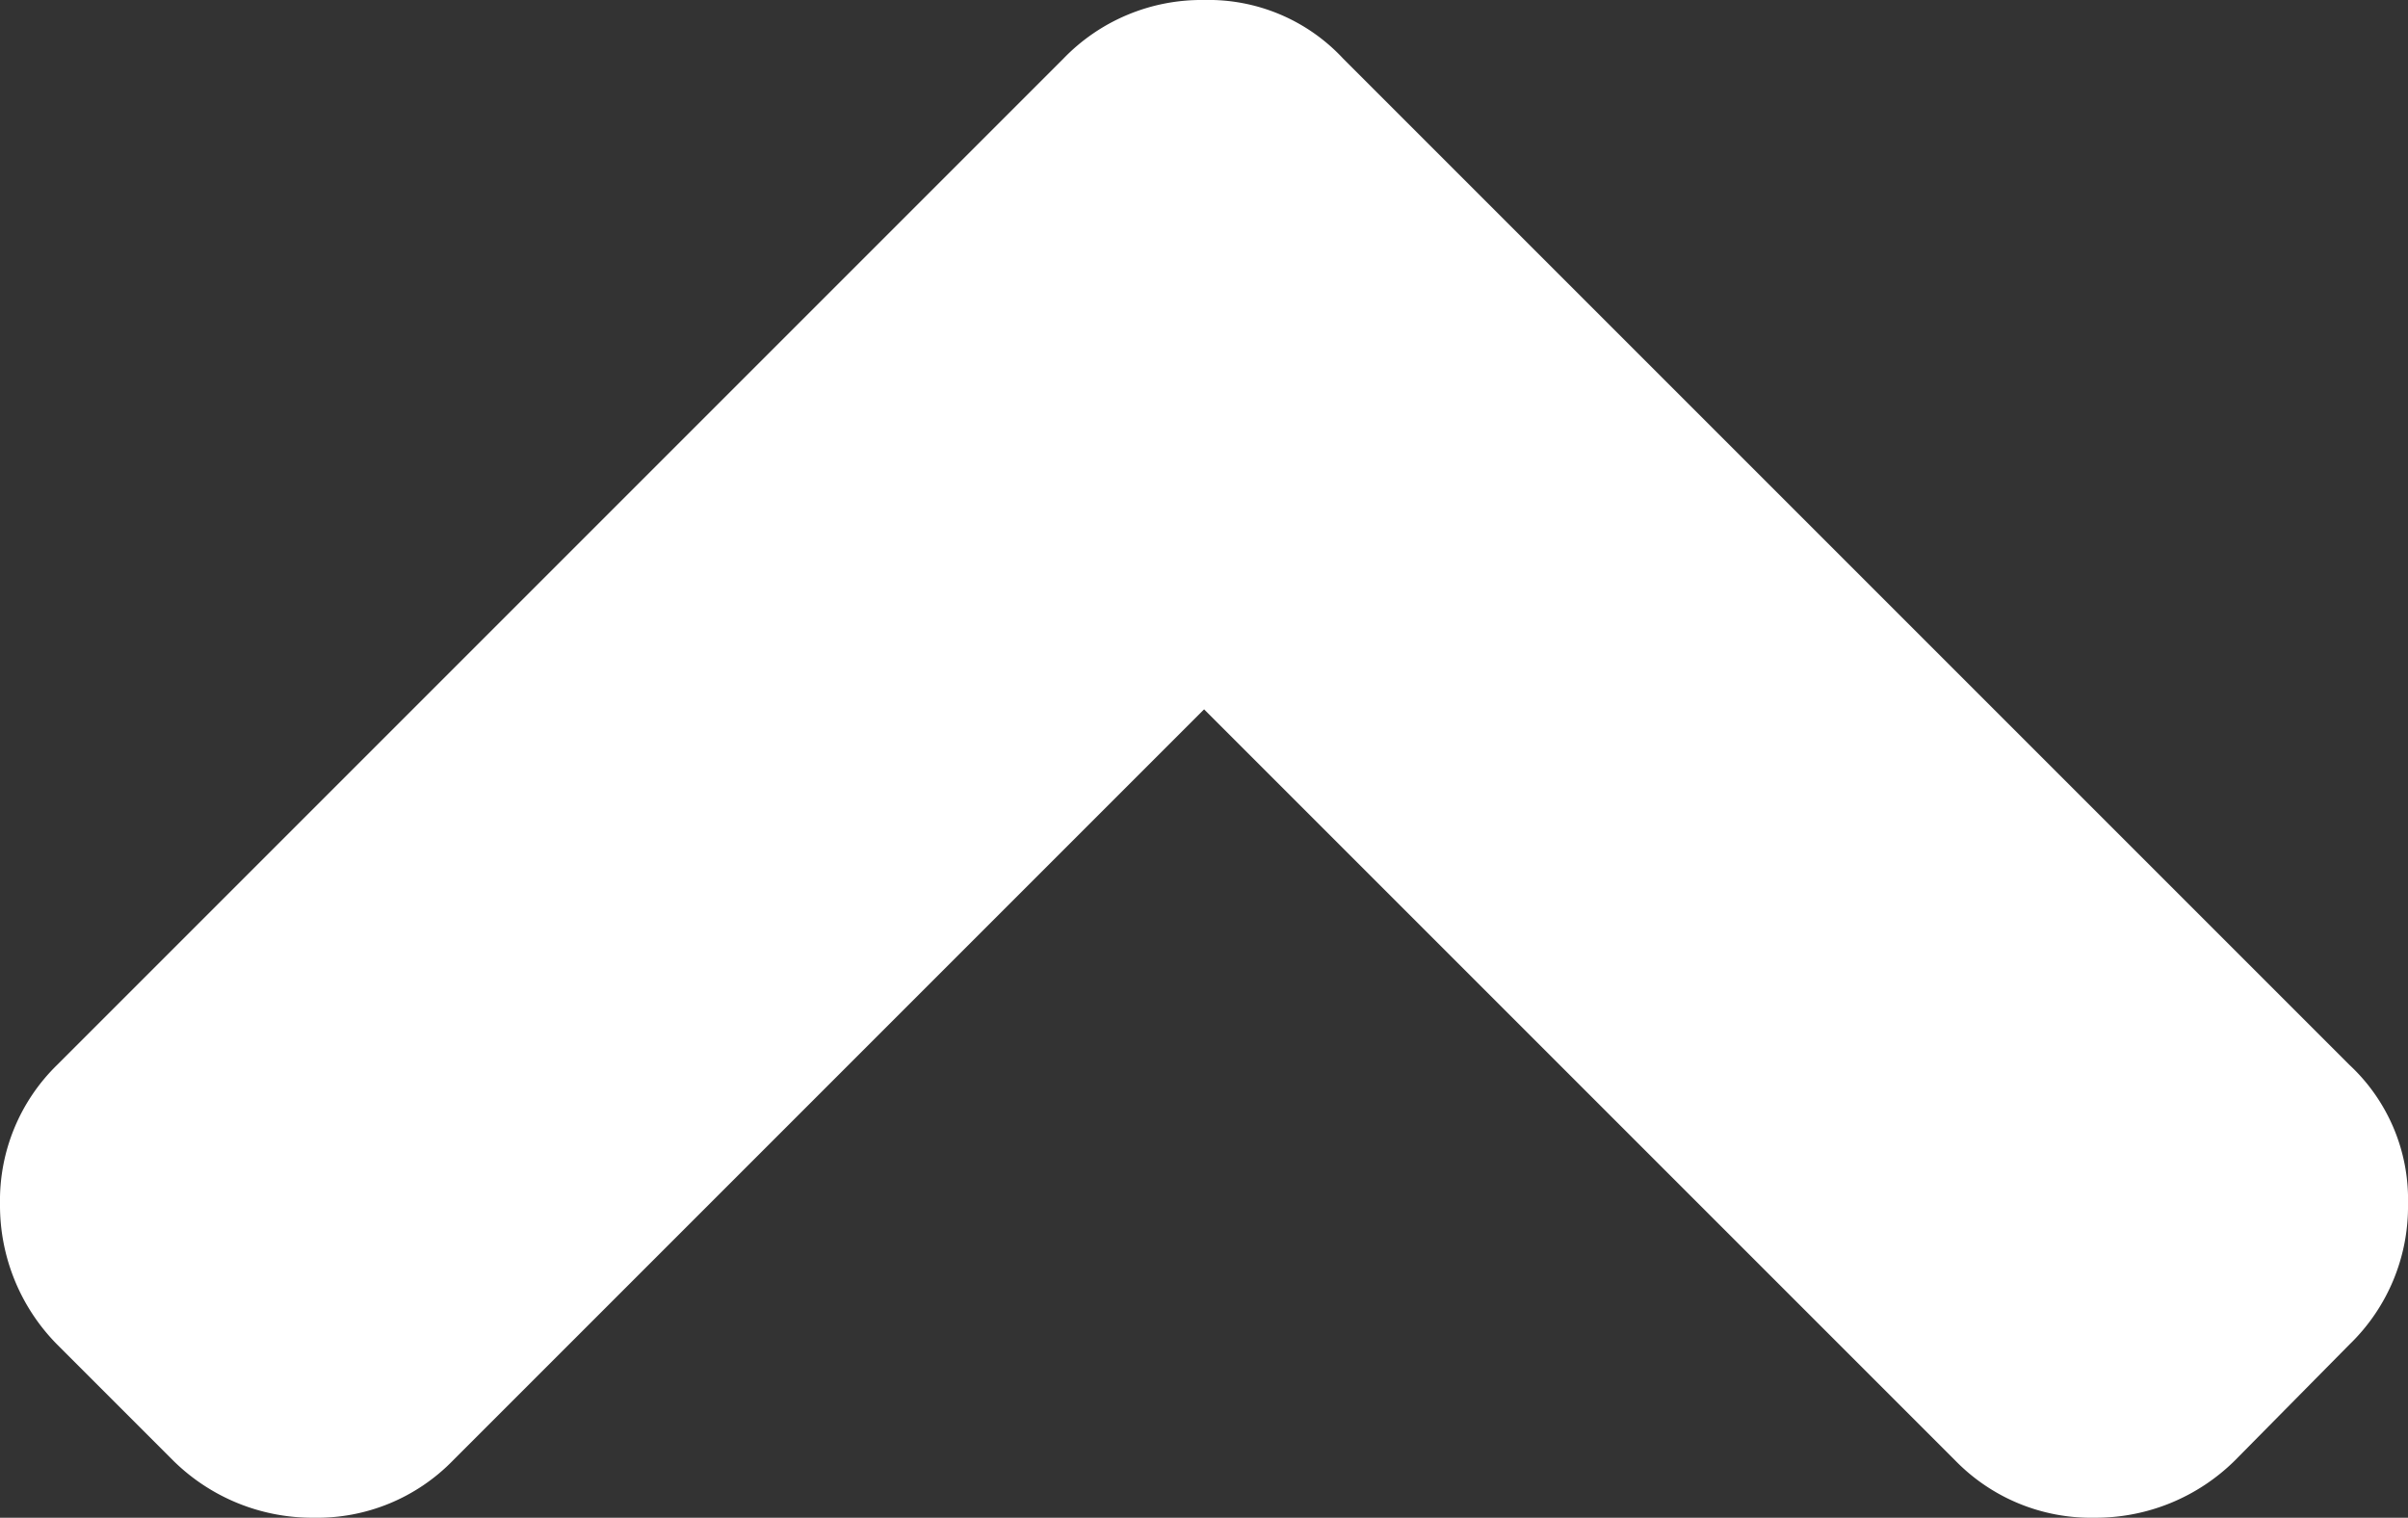 <svg xmlns="http://www.w3.org/2000/svg" width="13.589" height="8.565" viewBox="0 0 13.589 8.565"><rect x="0" y="0" width="13.589" height="8.565" fill="#333333" stroke="none"/><defs><style>.a{fill:#fff;}</style></defs><g transform="translate(0 0)"><path class="a" d="M13.266.977,12.612.323A1.117,1.117,0,0,0,11.818,0a1.069,1.069,0,0,0-.785.323L6.794,4.562,2.555.323A1.069,1.069,0,0,0,1.77,0,1.117,1.117,0,0,0,.977.323L.331.977A1.082,1.082,0,0,0,0,1.771a1.037,1.037,0,0,0,.331.785L6.009,8.234a1.037,1.037,0,0,0,.785.331,1.082,1.082,0,0,0,.794-.331l5.678-5.678a1.069,1.069,0,0,0,.323-.785A1.117,1.117,0,0,0,13.266.977Z" transform="translate(13.589 8.565) rotate(180)"/></g></svg>